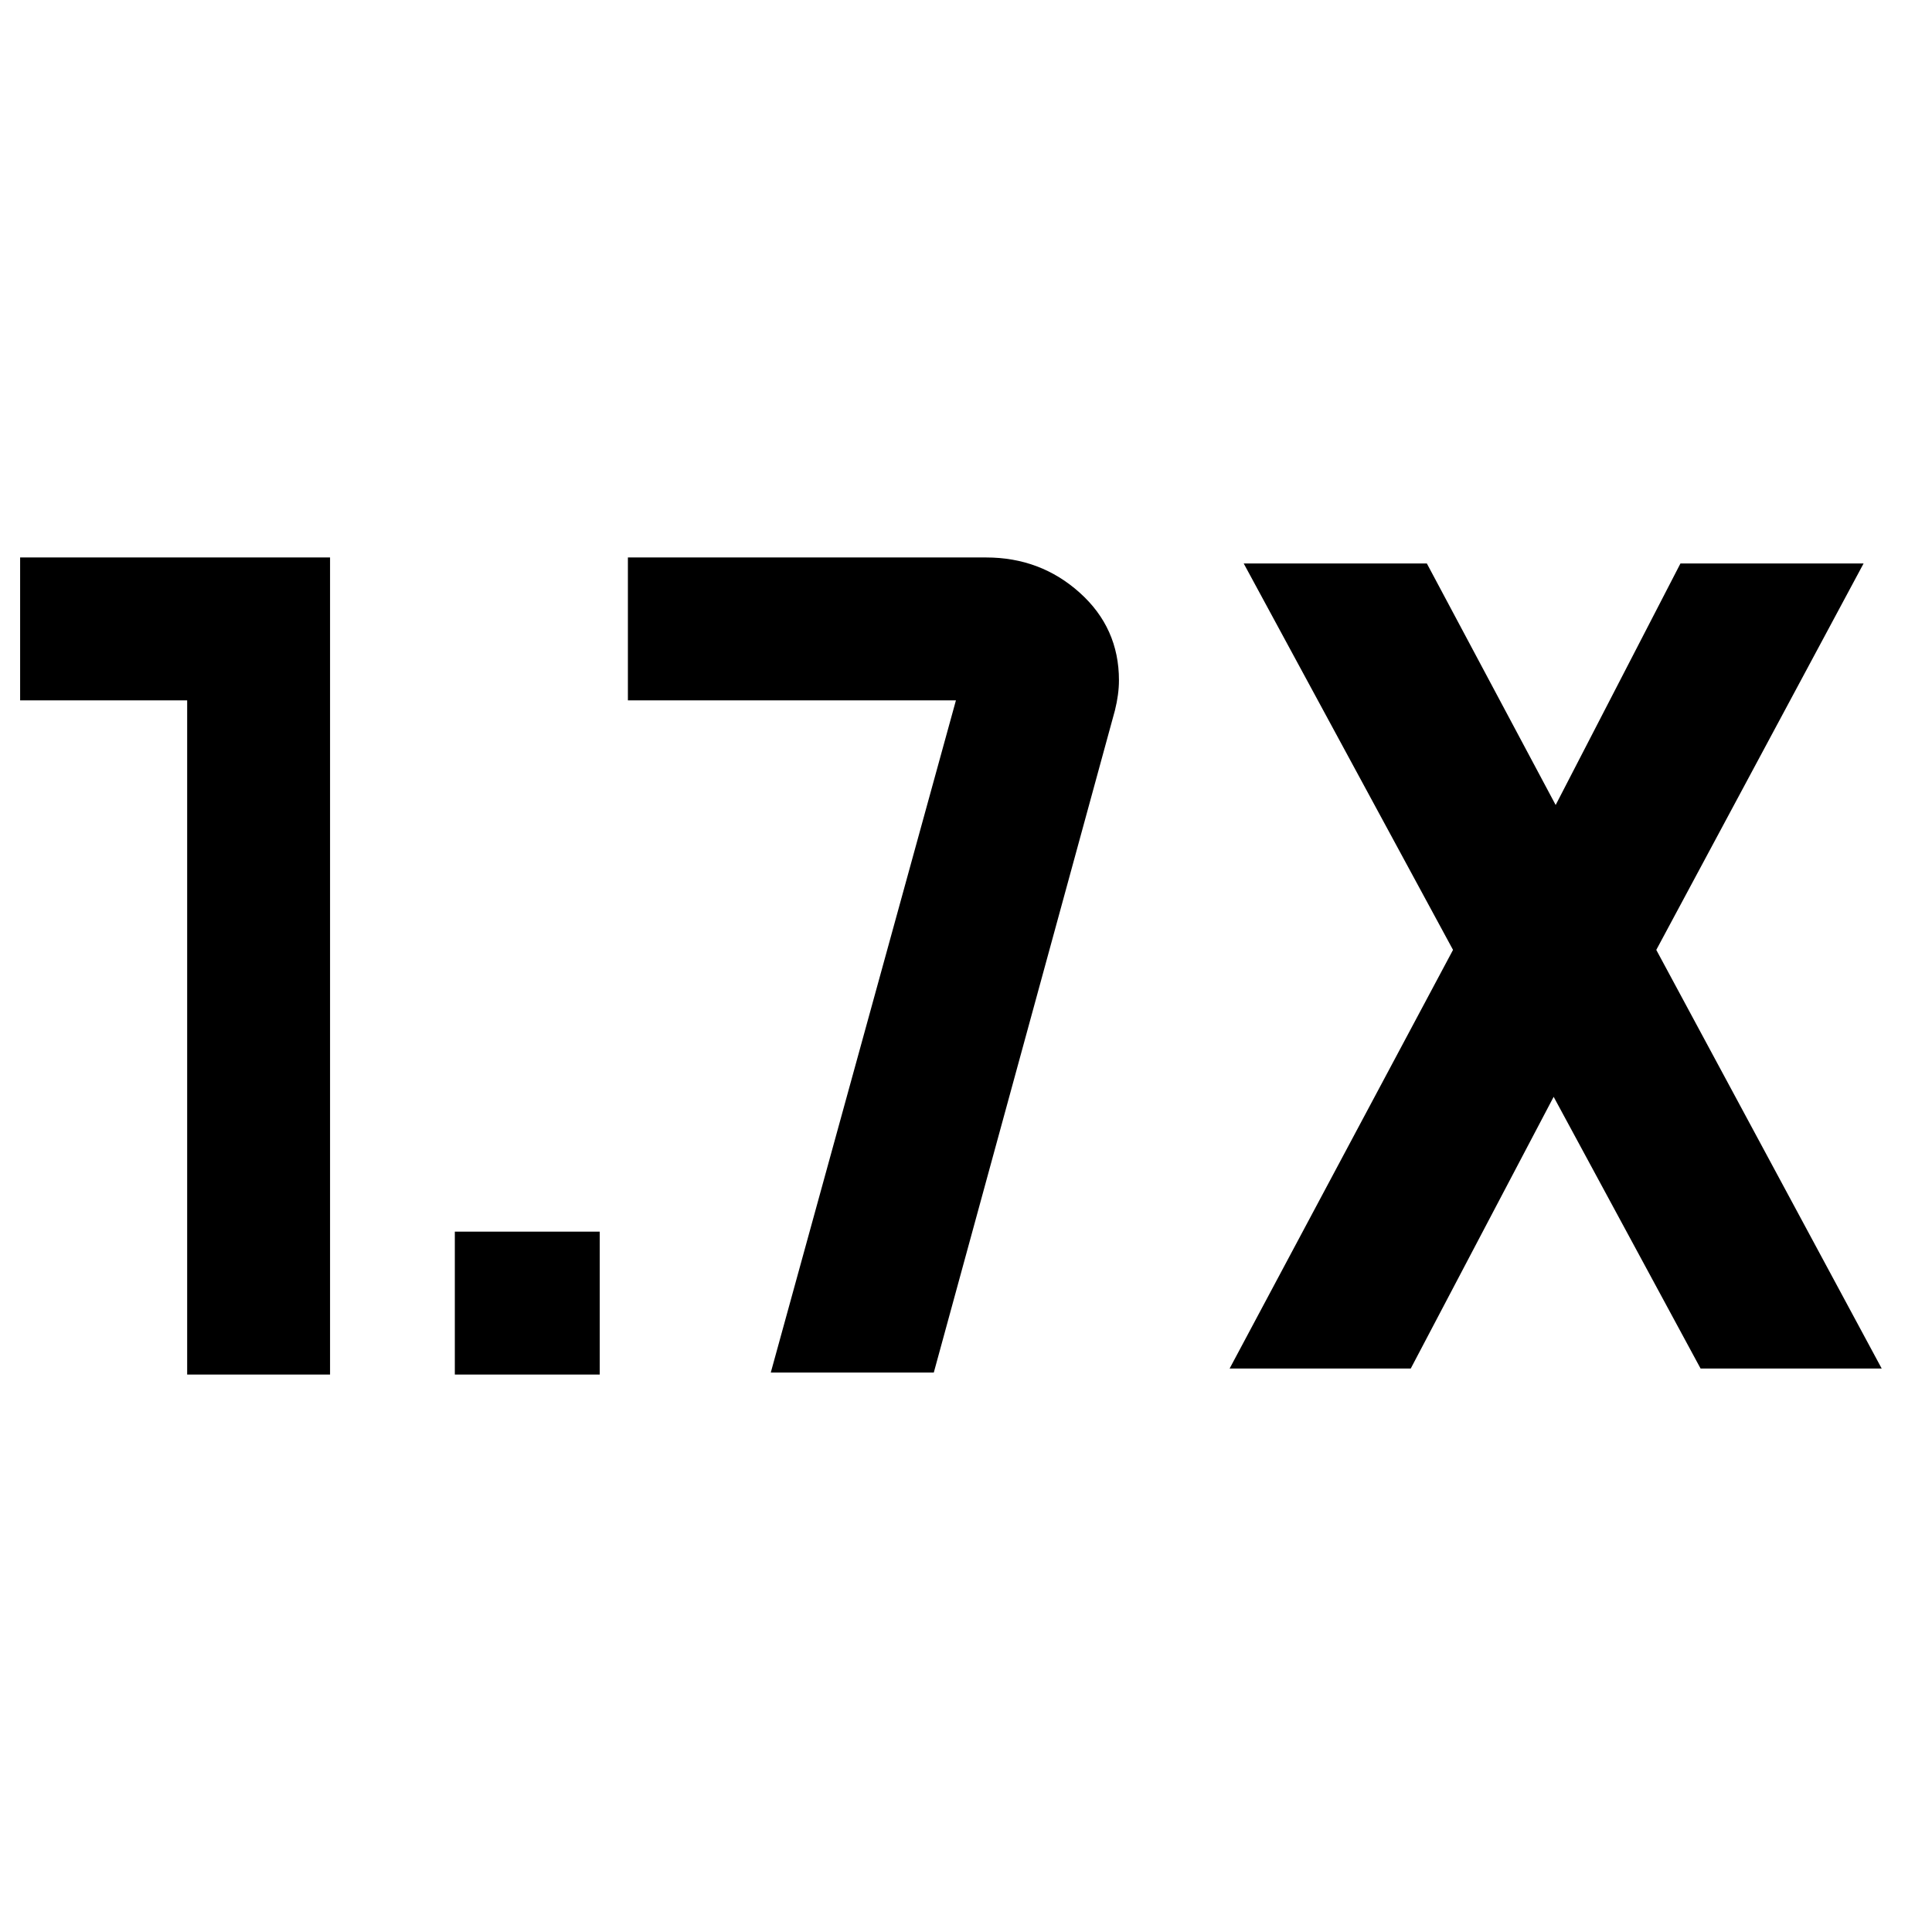 <svg xmlns="http://www.w3.org/2000/svg" height="48" viewBox="0 -960 960 960" width="48"><path d="M226-277v-71h72v71h-72Zm-133 0v-335H10v-71h154v406H93Zm518-3 111-208-104-192h91l64 120 62-120h91L823-488l112 208h-90l-73-135-71 135h-90Zm-228 2 92-334H312v-71h178q27 0 46.5 17.5T556-622q0 7-2 15l-90 329h-81Z"/></svg>
